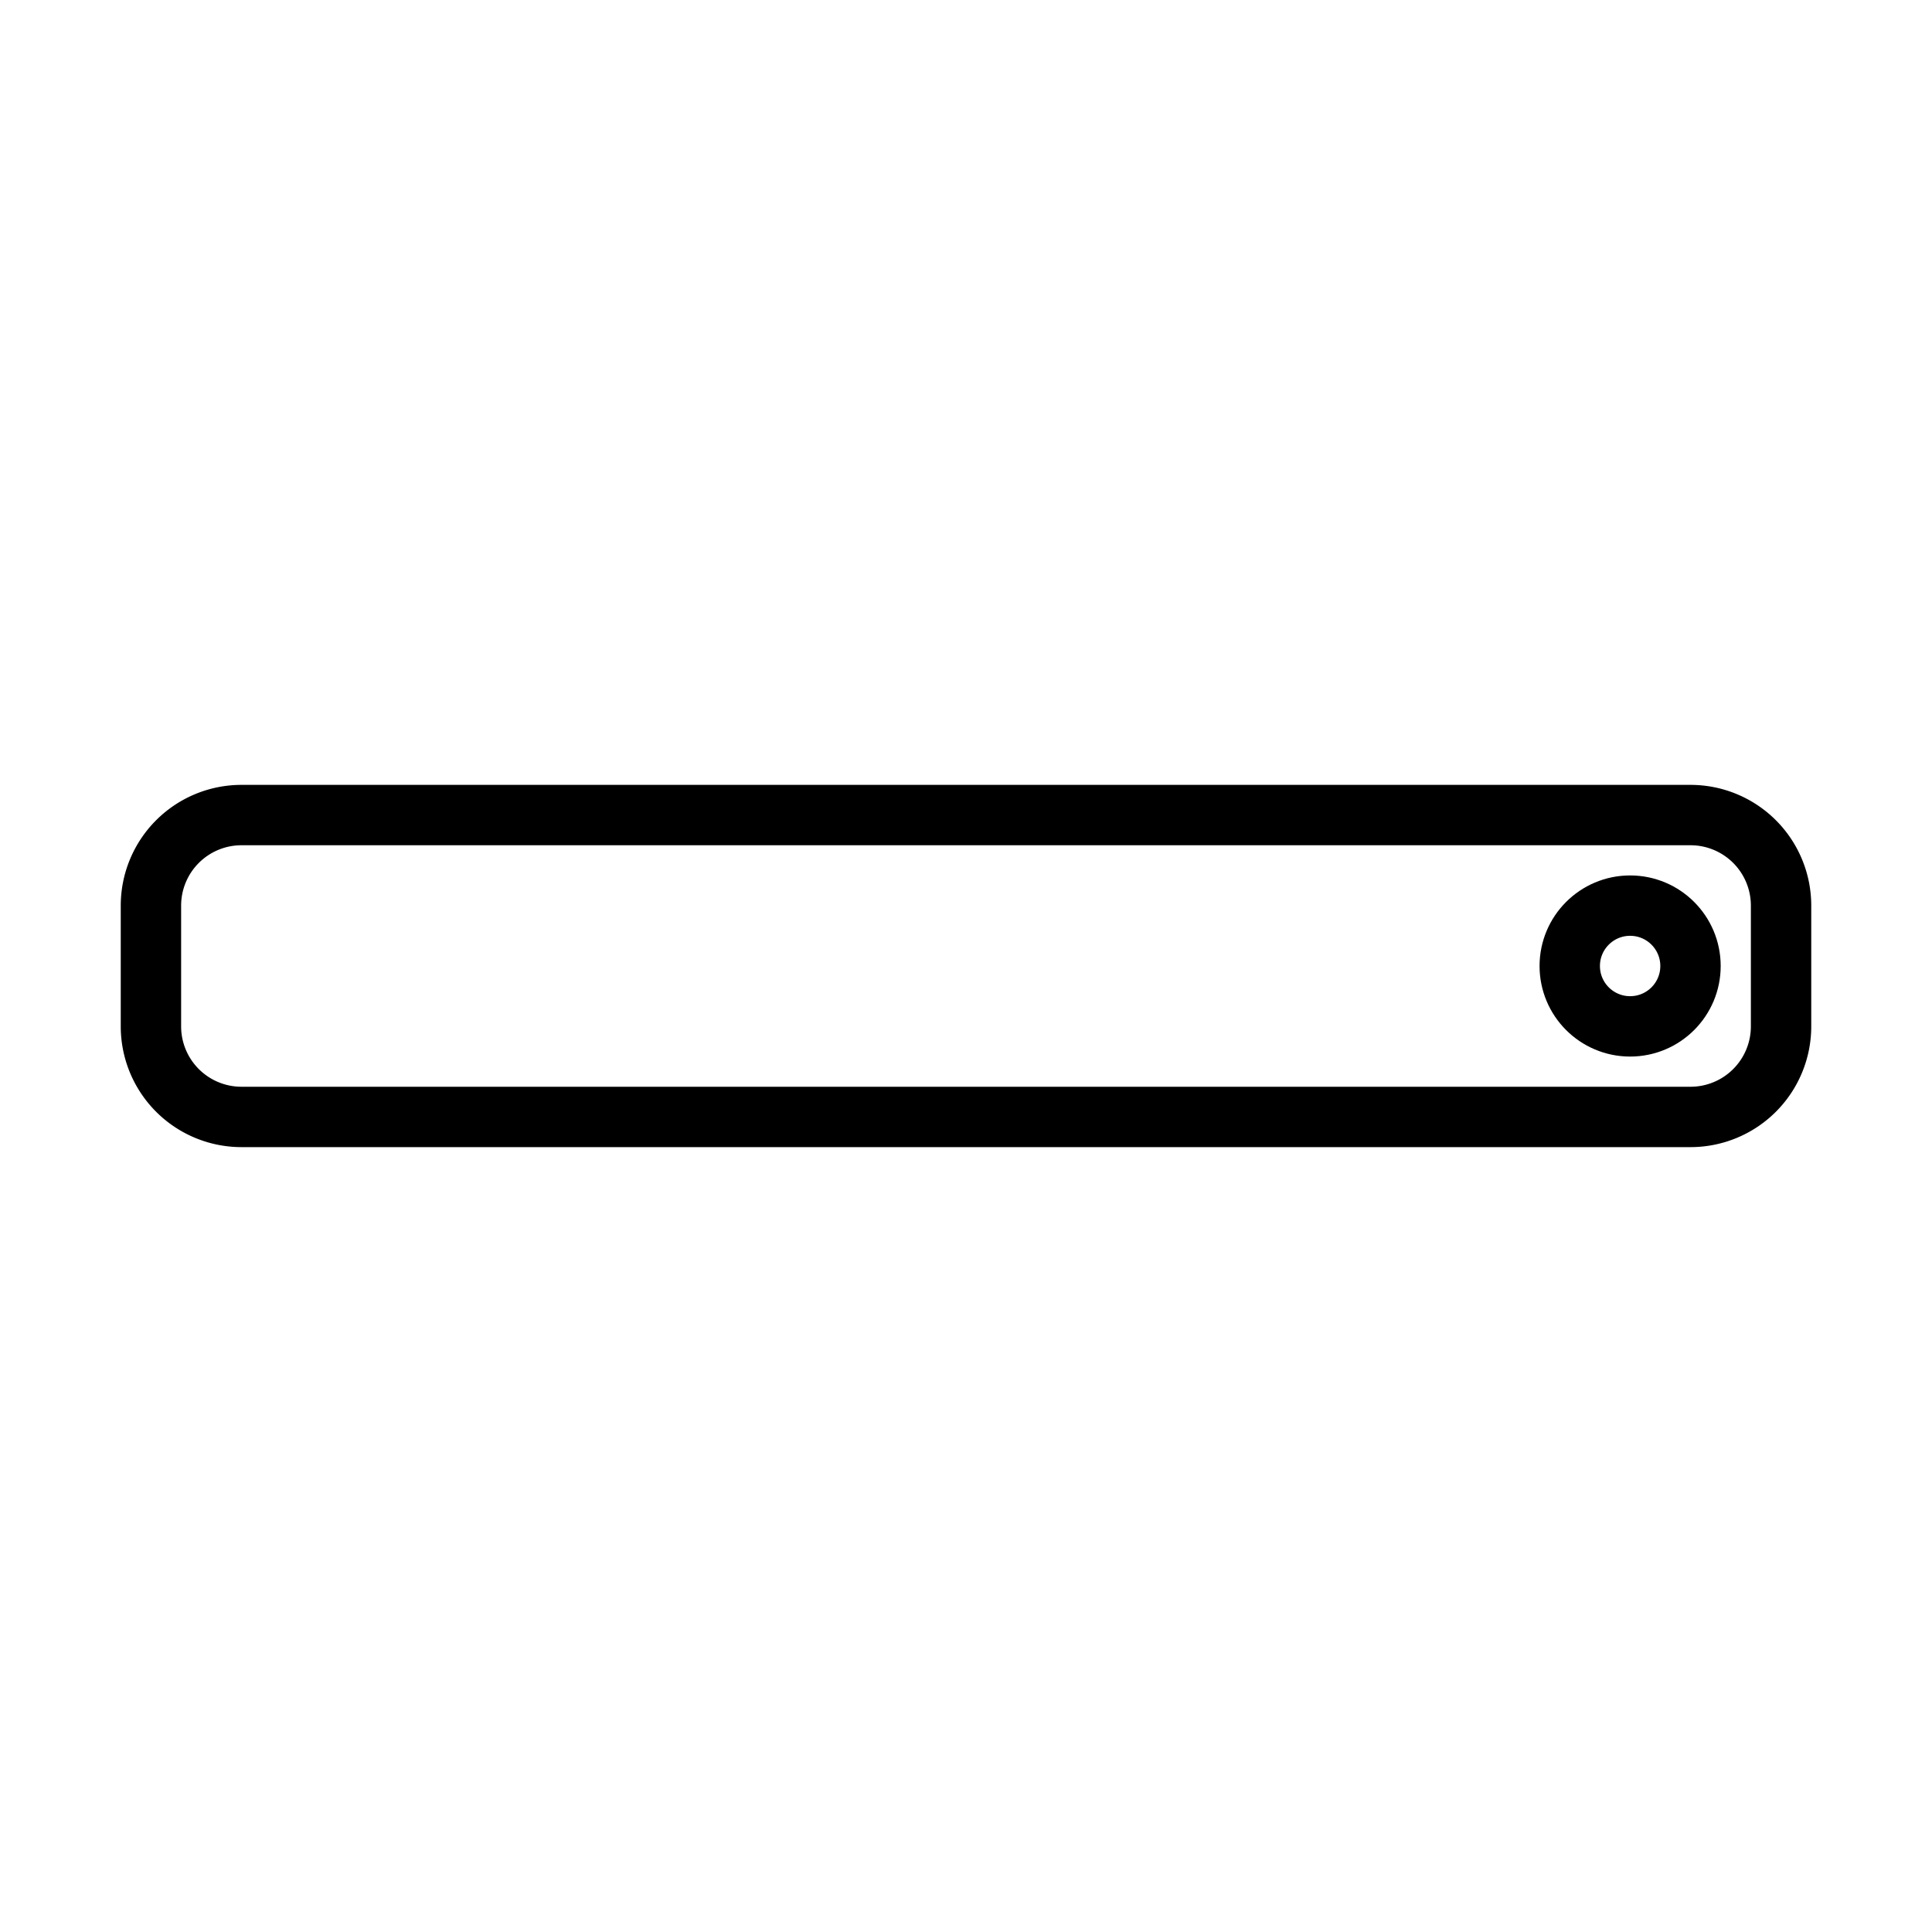 <svg xmlns="http://www.w3.org/2000/svg" fill="none" viewBox="0 0 32 32" width="1em" height="1em"><path stroke="currentColor" stroke-linecap="round" d="M2.5 15A1.5 1.5 0 0 1 4 13.5h24a1.5 1.5 0 0 1 1.5 1.5v2a1.5 1.5 0 0 1-1.5 1.5H4A1.5 1.5 0 0 1 2.5 17z"/><circle cx="1" cy="1" r="1" stroke="currentColor" stroke-linecap="round" stroke-linejoin="round" transform="matrix(-1 0 0 1 28 15)"/></svg>
